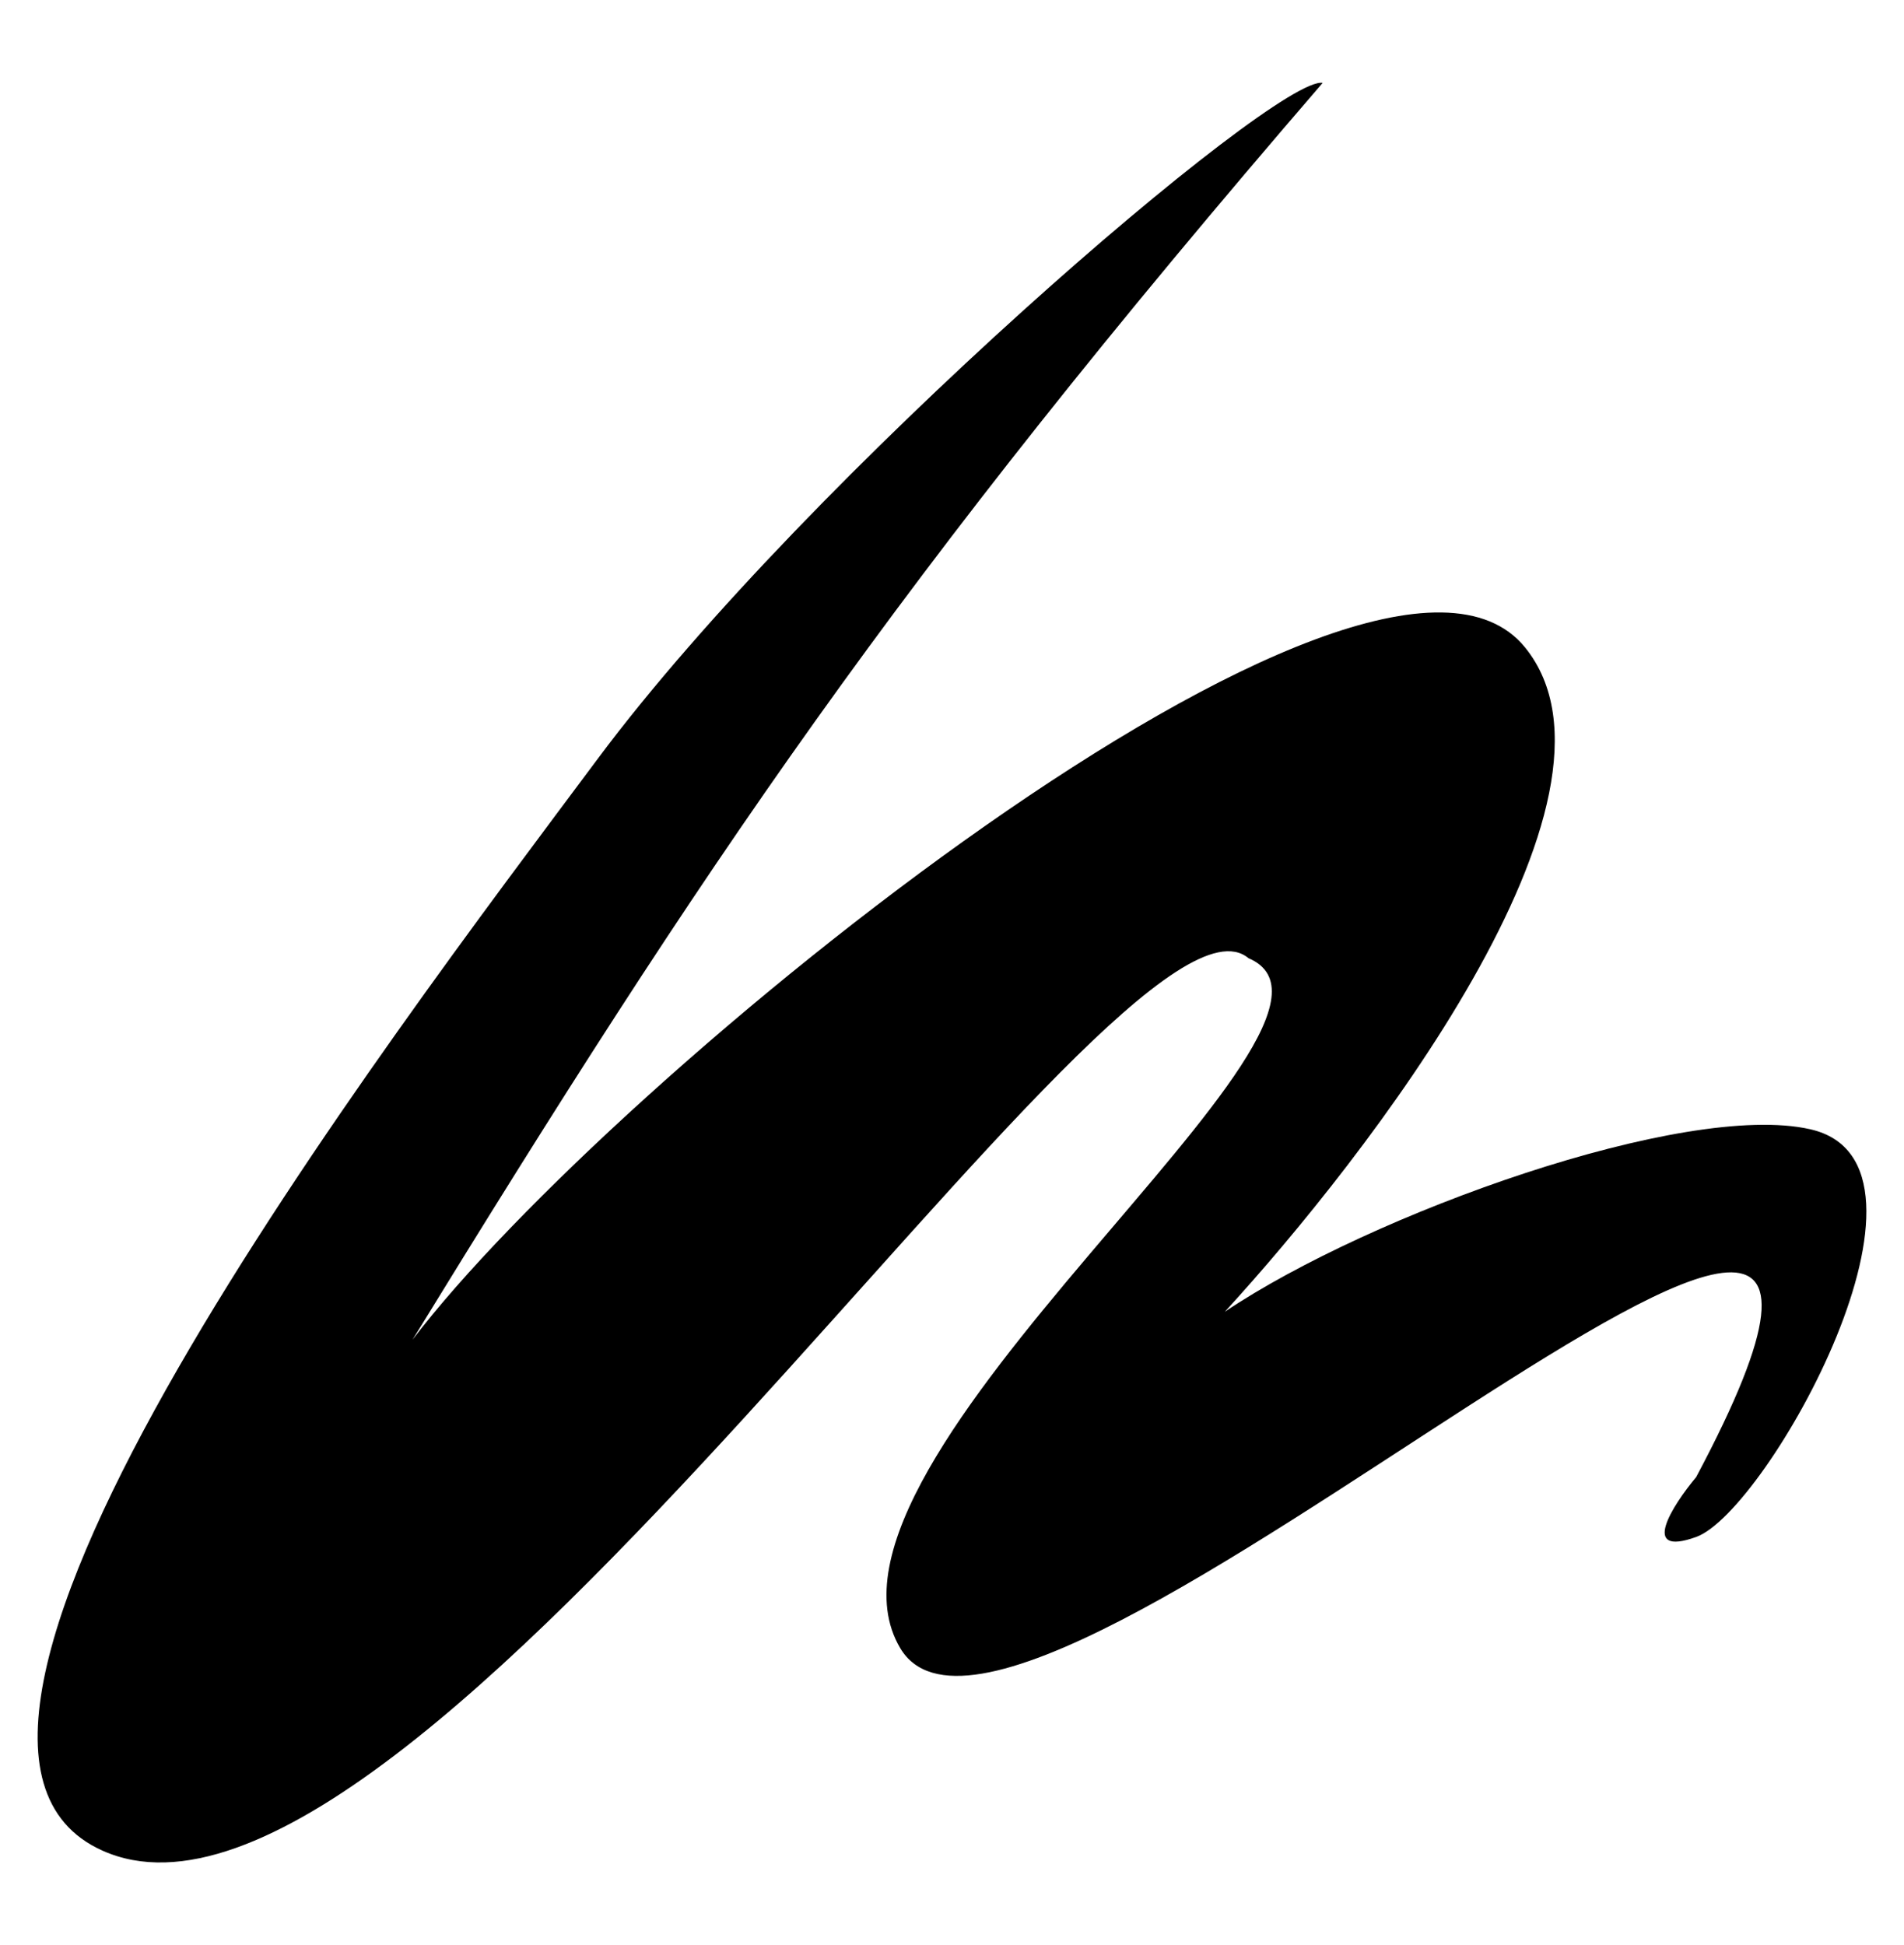 <svg width="46" height="47" viewBox="0 0 46 47" fill="none" xmlns="http://www.w3.org/2000/svg">
<path d="M14.451 18.32C19.541 11.492 30.852 1.797 31.955 2.003C21.587 14.029 16.981 20.945 9.965 32.372C14.728 26.099 33.159 11.093 36.845 15.643C39.787 19.273 32.952 28.031 29.592 31.693C33.111 29.327 40.704 26.598 43.734 27.284C47.385 28.111 42.701 36.515 40.979 37.135C39.601 37.631 40.404 36.377 40.979 35.688C48.9 20.809 24.641 44.712 21.748 39.819C19.059 35.273 33.734 24.665 30.163 23.151C27.121 20.6 9.98 48.088 2.472 44.712C-3.535 42.012 9.36 25.149 14.451 18.32Z" fill="black"/>
</svg>
